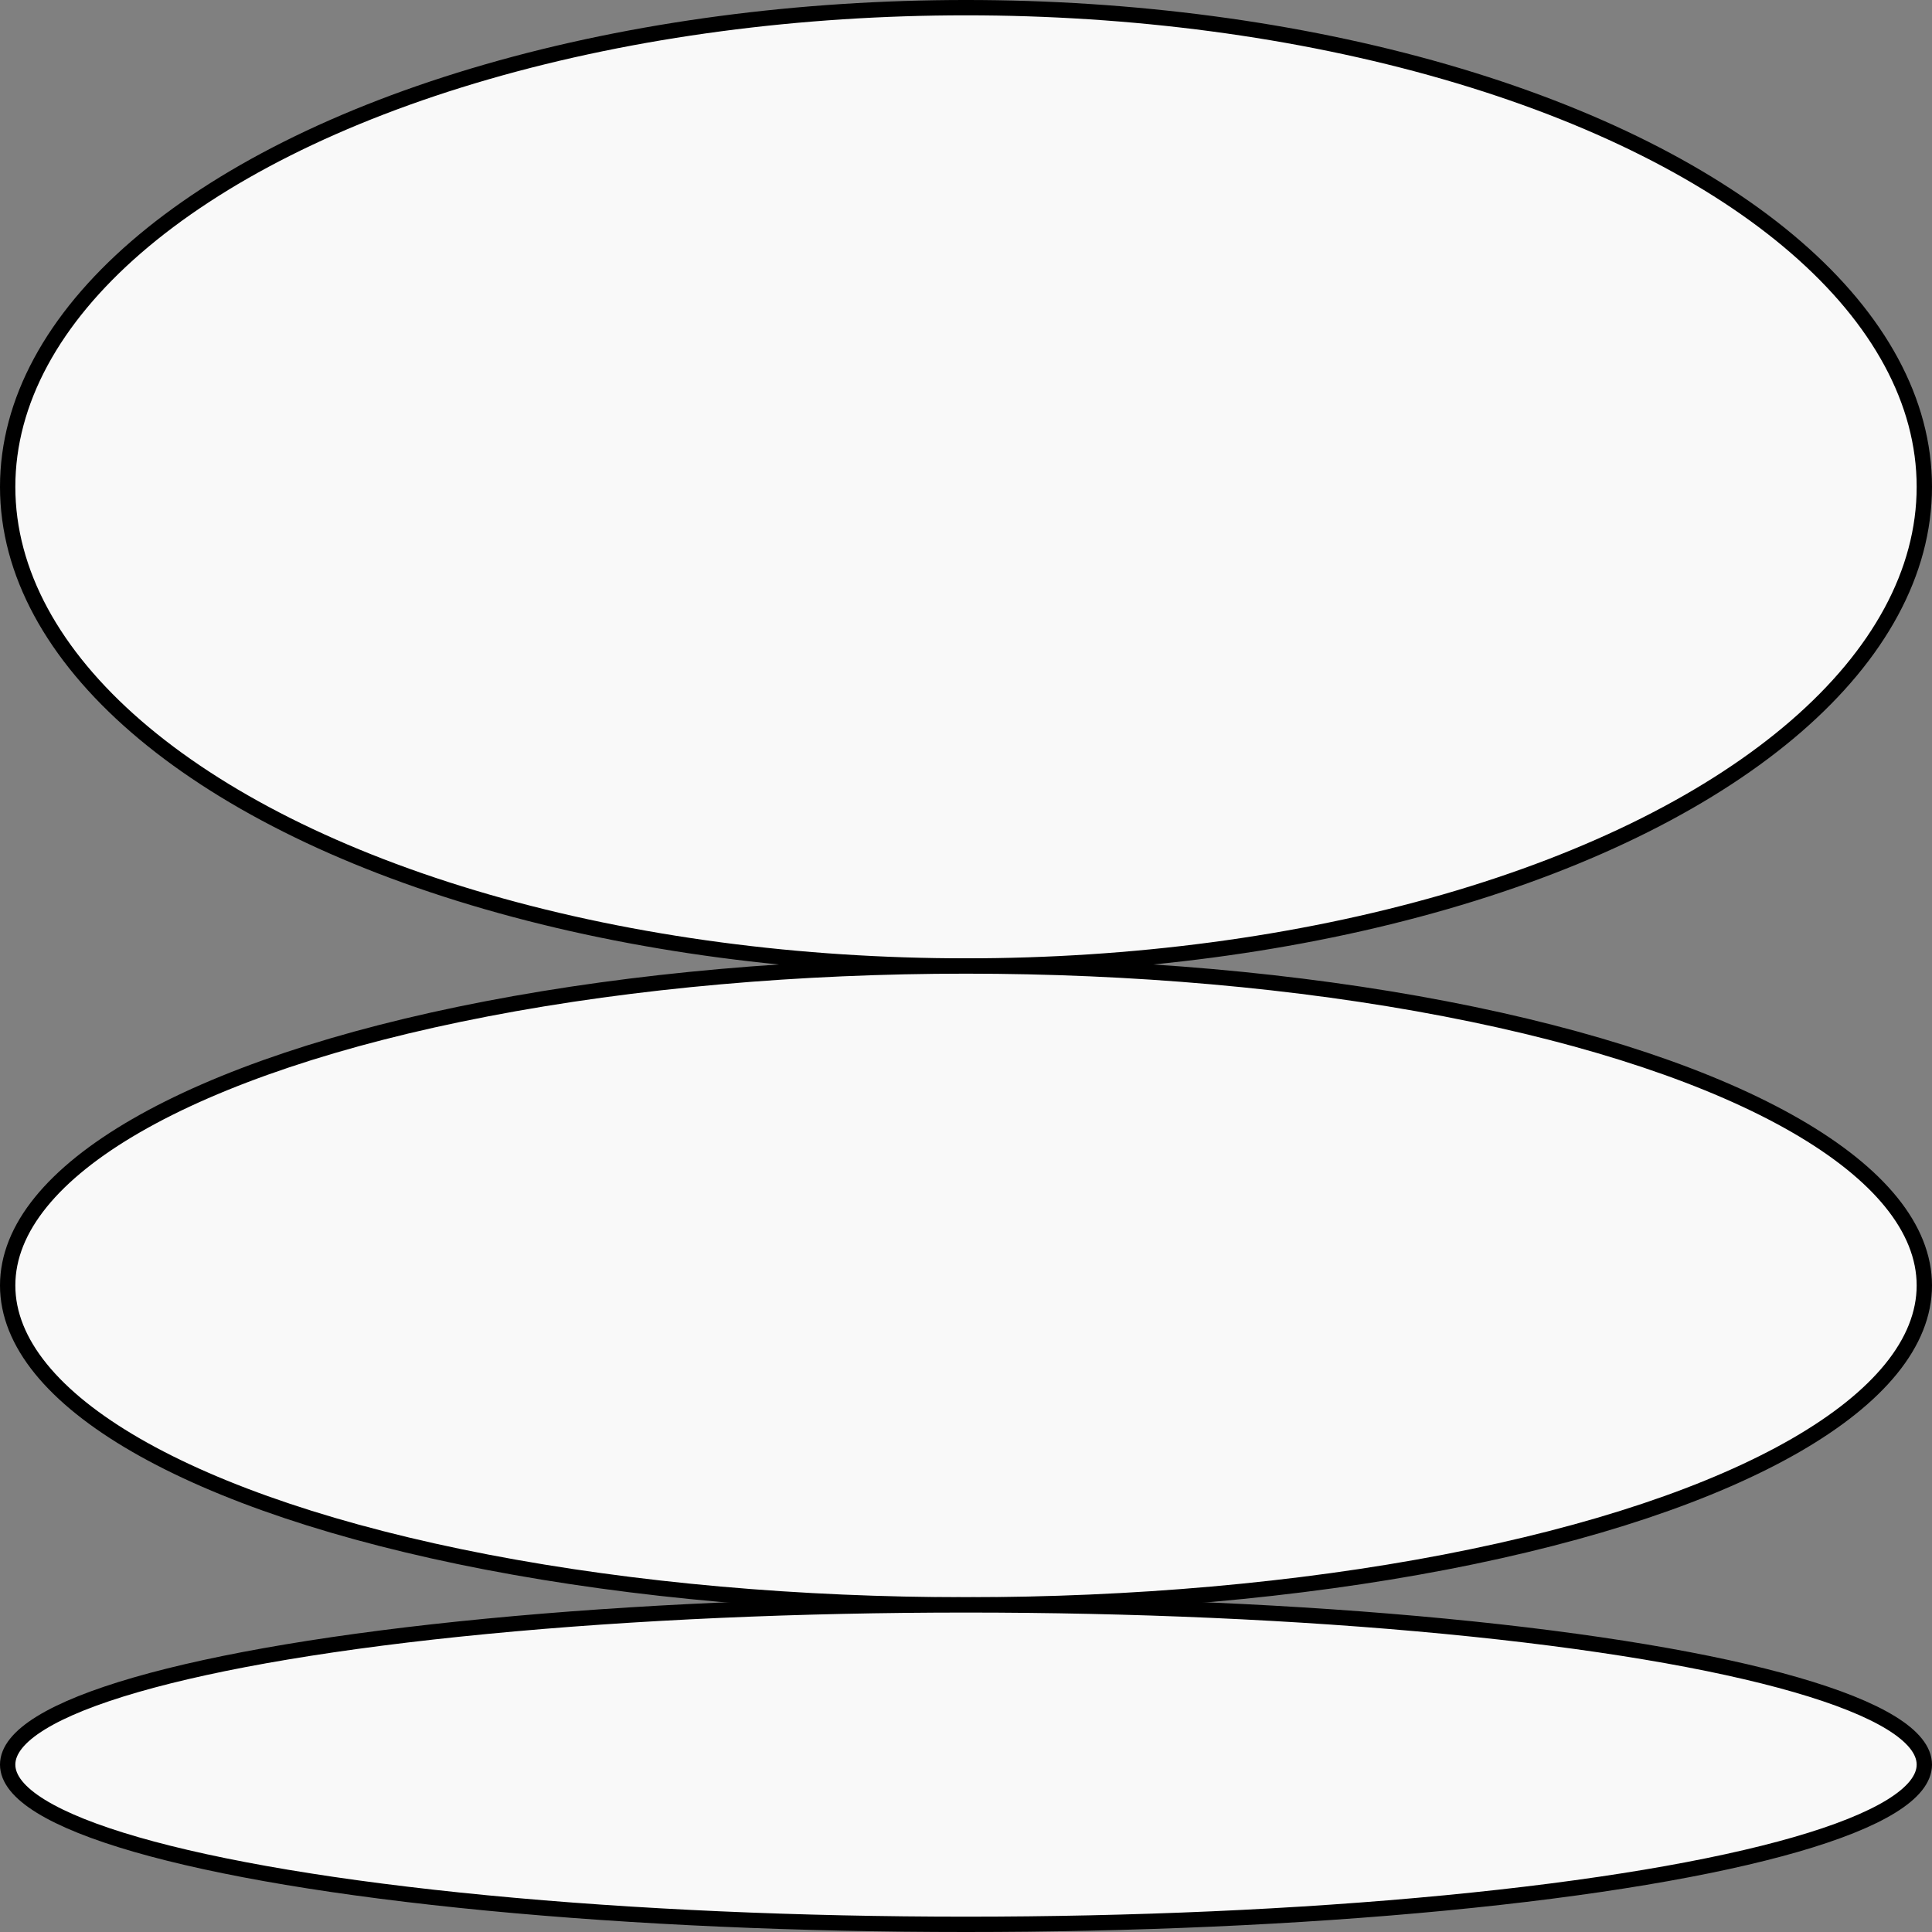<svg width="252" height="252" viewBox="0 0 252 252" fill="none" xmlns="http://www.w3.org/2000/svg">
<rect x="0" y="0" width="252" height="252" fill="#808080" stroke="none"/>
<ellipse cx="126" cy="63.5" rx="125" ry="62.5" fill="#F9F9F9" stroke="black" stroke-width="2" stroke-linejoin="round"/>
<ellipse cx="126" cy="167.667" rx="125" ry="41.667" fill="#F9F9F9" stroke="black" stroke-width="2" stroke-linejoin="round"/>
<ellipse cx="126" cy="230.167" rx="125" ry="20.833" fill="#F9F9F9" stroke="black" stroke-width="2" stroke-linejoin="round"/>
</svg>
